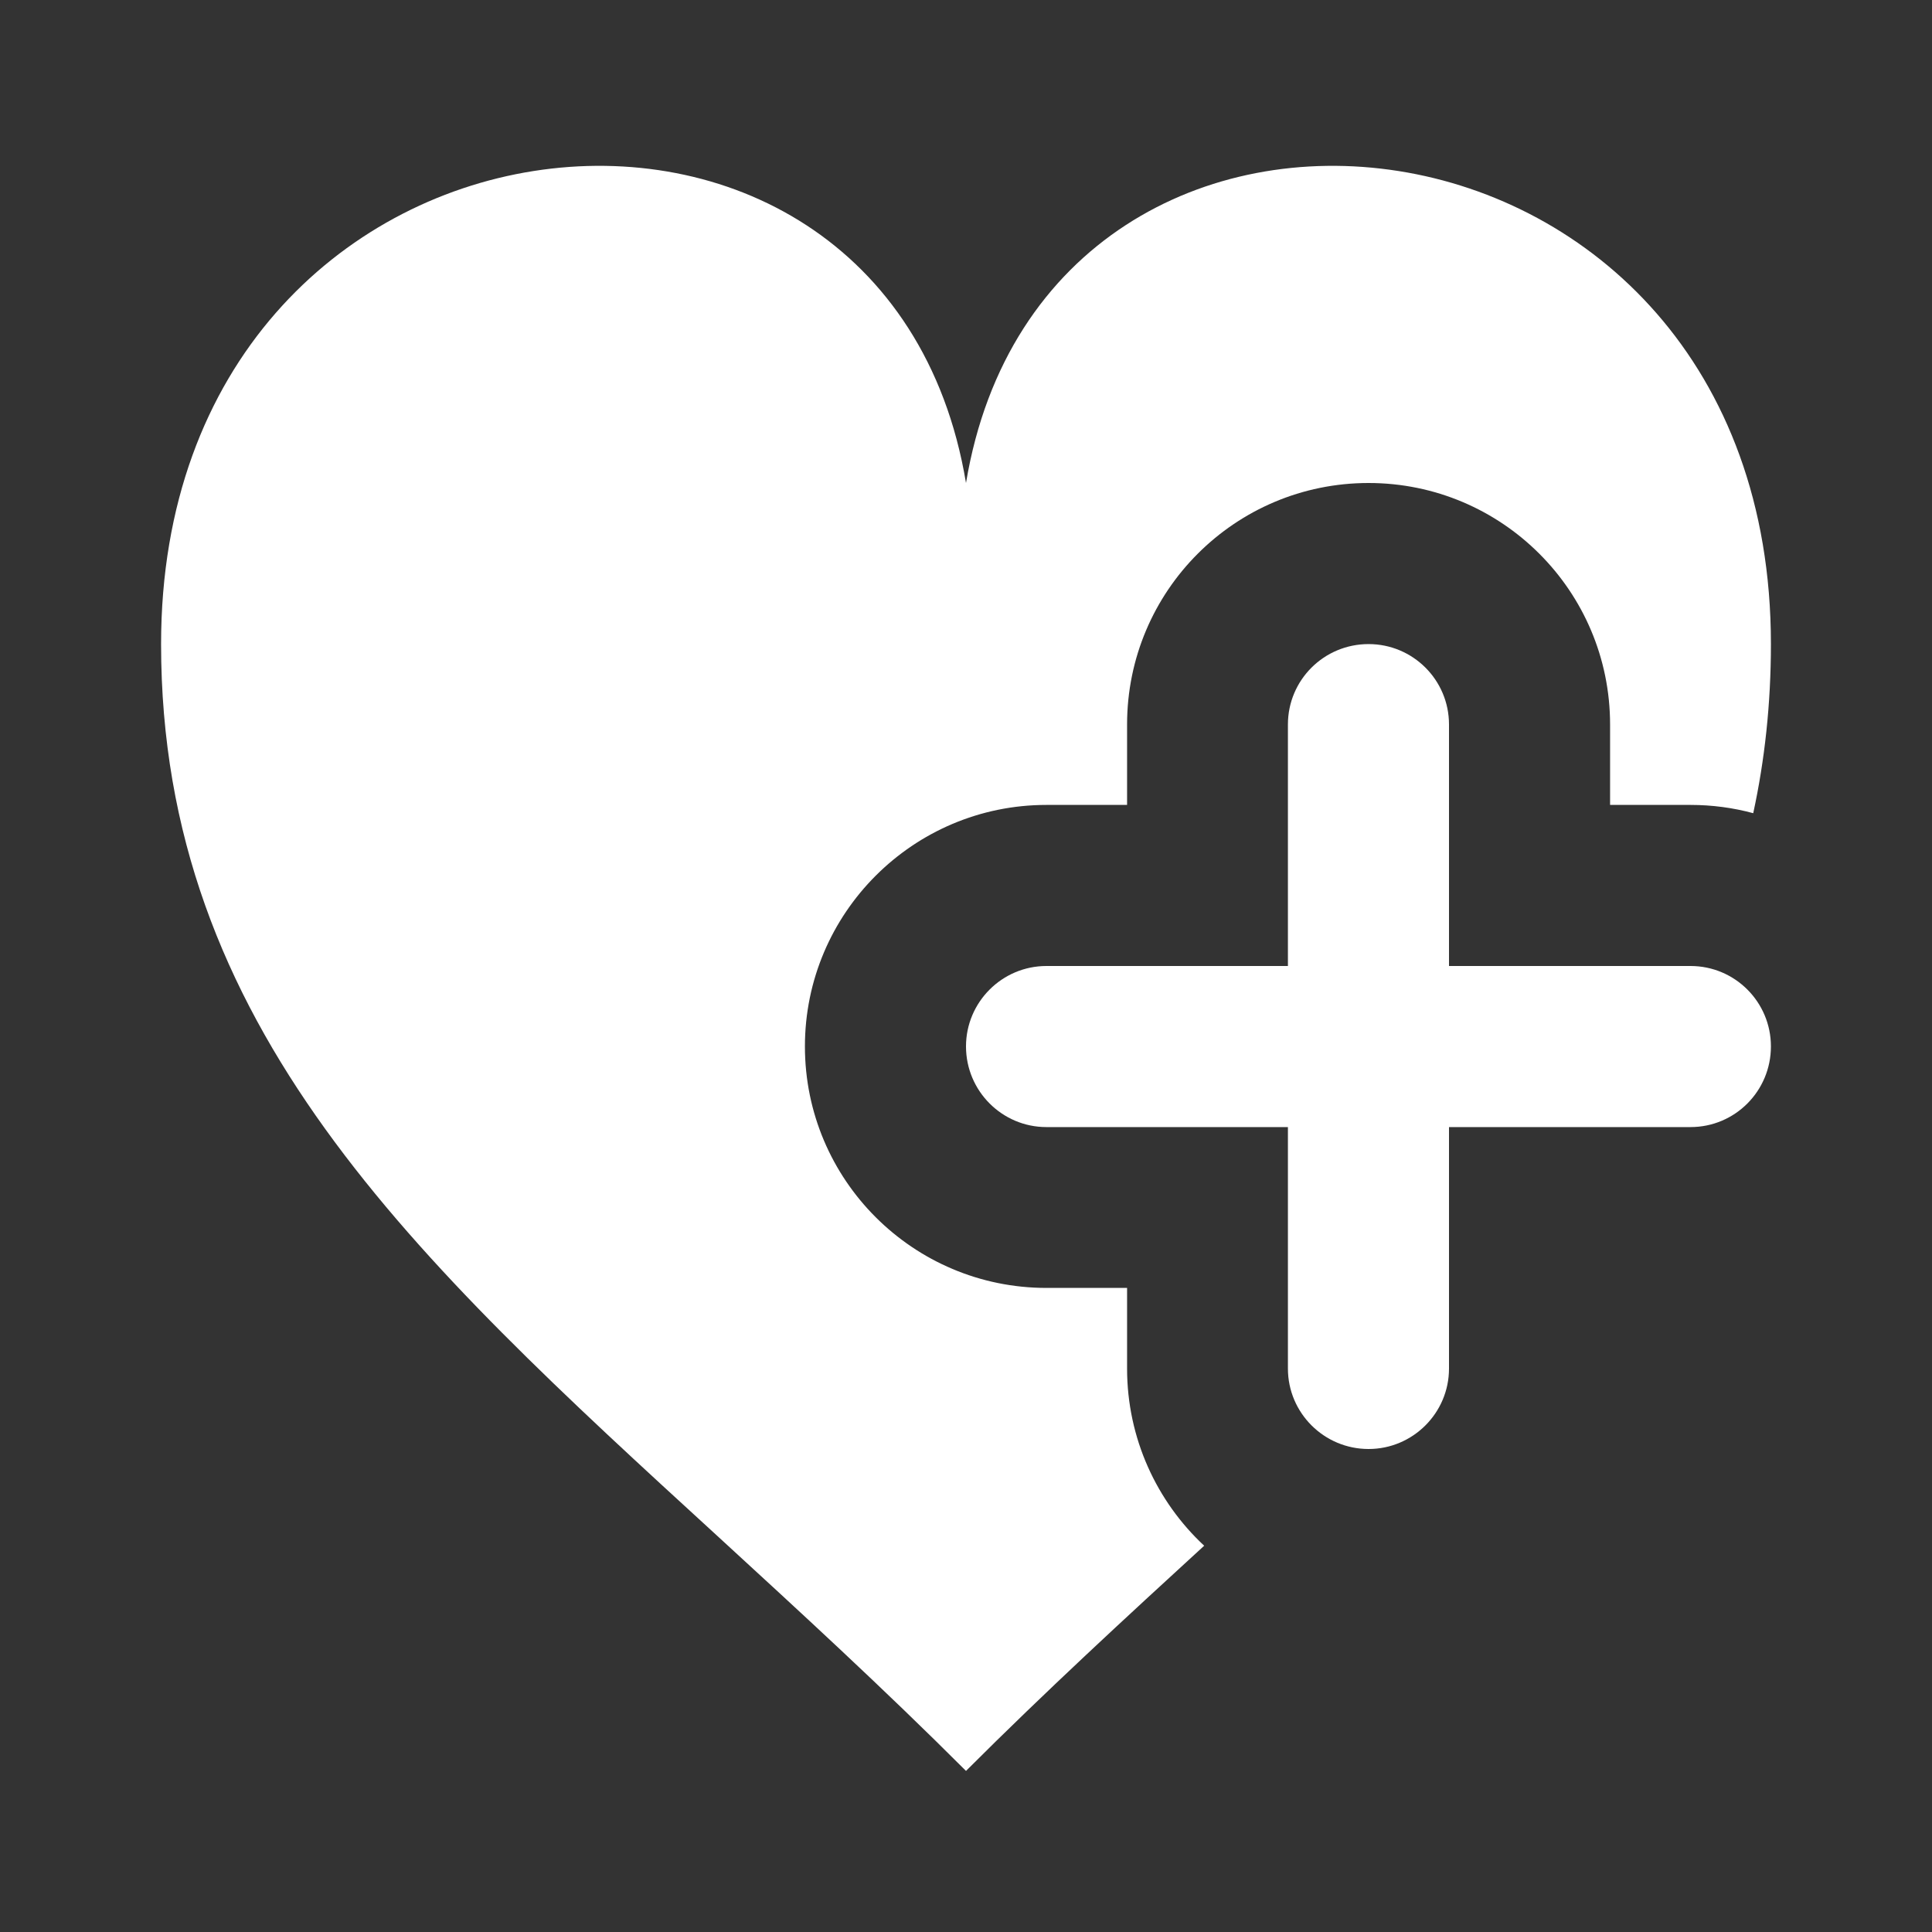 <?xml version="1.0" encoding="UTF-8"?>
<svg xmlns="http://www.w3.org/2000/svg" xmlns:xlink="http://www.w3.org/1999/xlink" width="32" height="32" viewBox="0 0 32 32">
<rect x="0" y="0" width="32" height="32" fill="#333333" stroke="none"/>
<path fill-rule="nonzero" fill="rgb(100%, 100%, 100%)" fill-opacity="1" d="M 2.668 10.668 C 2.668 1.332 14.668 0 16 8 C 17.332 0 29.332 1.332 29.332 10.668 C 29.332 11.656 29.23 12.59 29.039 13.469 C 28.707 13.379 28.359 13.332 28 13.332 L 26.668 13.332 L 26.668 12 C 26.668 9.789 24.875 8 22.668 8 C 20.457 8 18.668 9.789 18.668 12 L 18.668 13.332 L 17.332 13.332 C 15.125 13.332 13.332 15.125 13.332 17.332 C 13.332 19.543 15.125 21.332 17.332 21.332 L 18.668 21.332 L 18.668 22.668 C 18.668 23.824 19.16 24.871 19.945 25.602 C 18.668 26.773 17.332 28 16 29.332 C 14.609 27.941 13.219 26.668 11.887 25.445 C 6.84 20.824 2.668 16.996 2.668 10.668 Z M 2.668 10.668 "/>
<path fill-rule="nonzero" fill="rgb(100%, 100%, 100%)" fill-opacity="1" d="M 22.668 10.668 C 23.402 10.668 24 11.262 24 12 L 24 16 L 28 16 C 28.738 16 29.332 16.598 29.332 17.332 C 29.332 18.07 28.738 18.668 28 18.668 L 24 18.668 L 24 22.668 C 24 23.402 23.402 24 22.668 24 C 21.93 24 21.332 23.402 21.332 22.668 L 21.332 18.668 L 17.332 18.668 C 16.598 18.668 16 18.07 16 17.332 C 16 16.598 16.598 16 17.332 16 L 21.332 16 L 21.332 12 C 21.332 11.262 21.93 10.668 22.668 10.668 Z M 22.668 10.668 "/>
</svg>
